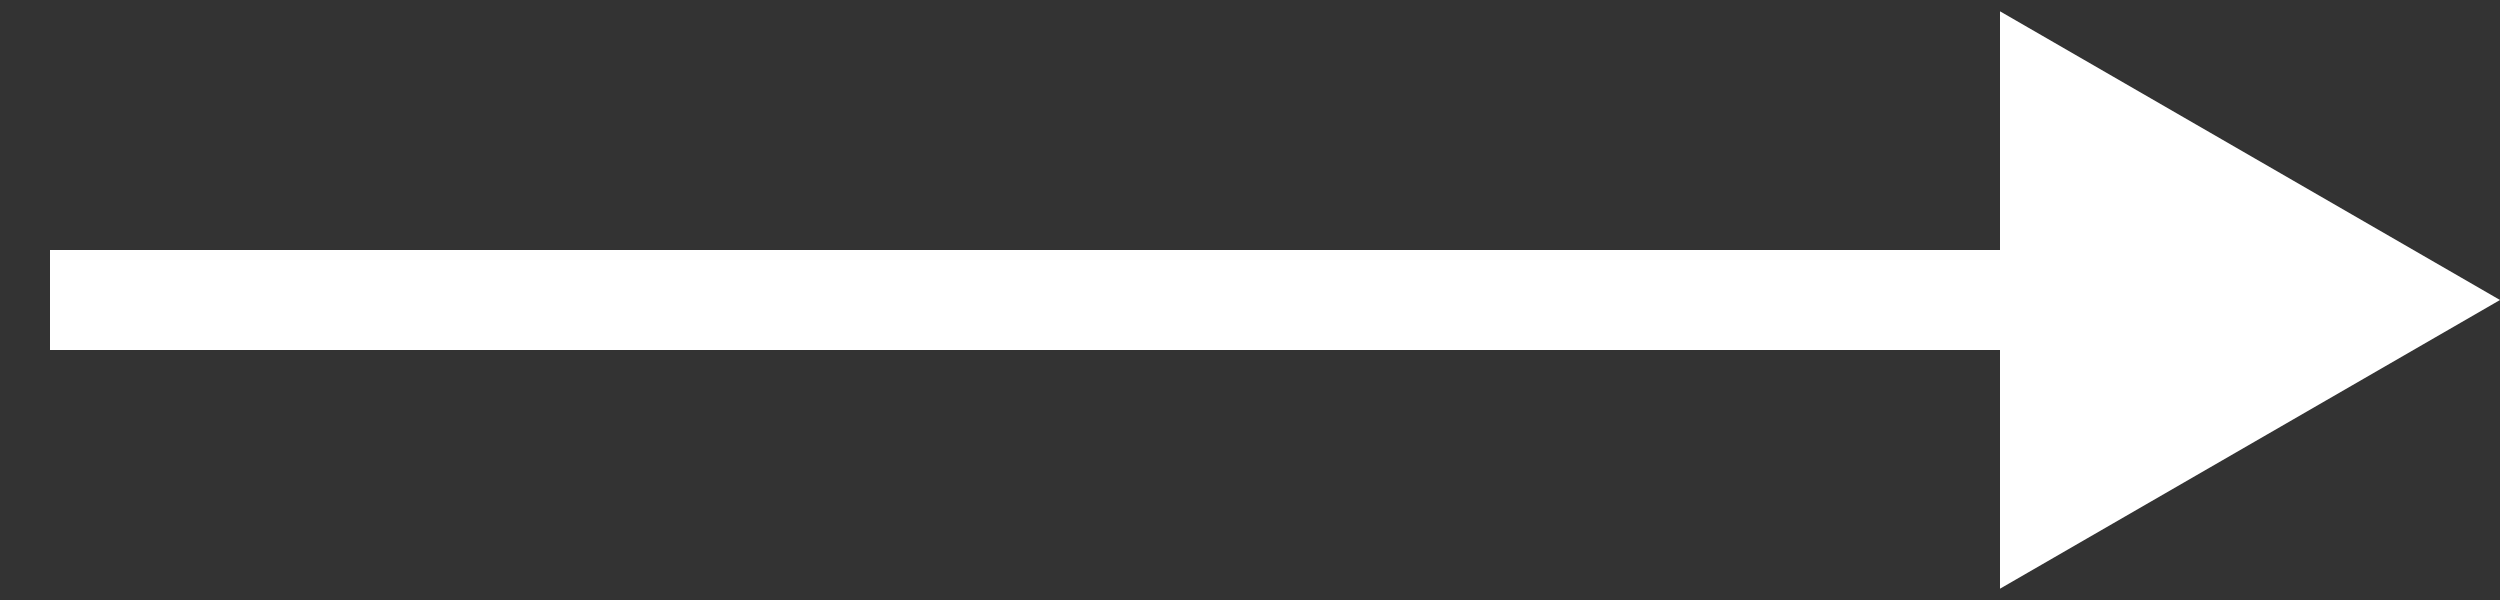 <svg width="25" height="6" viewBox="0 0 25 6" fill="none" xmlns="http://www.w3.org/2000/svg">
<rect x="0" y="0" width="25" height="6" fill="#333333" stroke="none"/>
<path d="M1 2.5H0.5V3.5H1V2.5ZM25 3L20 0.113V5.887L25 3ZM1 3.5H20.5V2.5H1V3.5Z" fill="white"/>
</svg>

